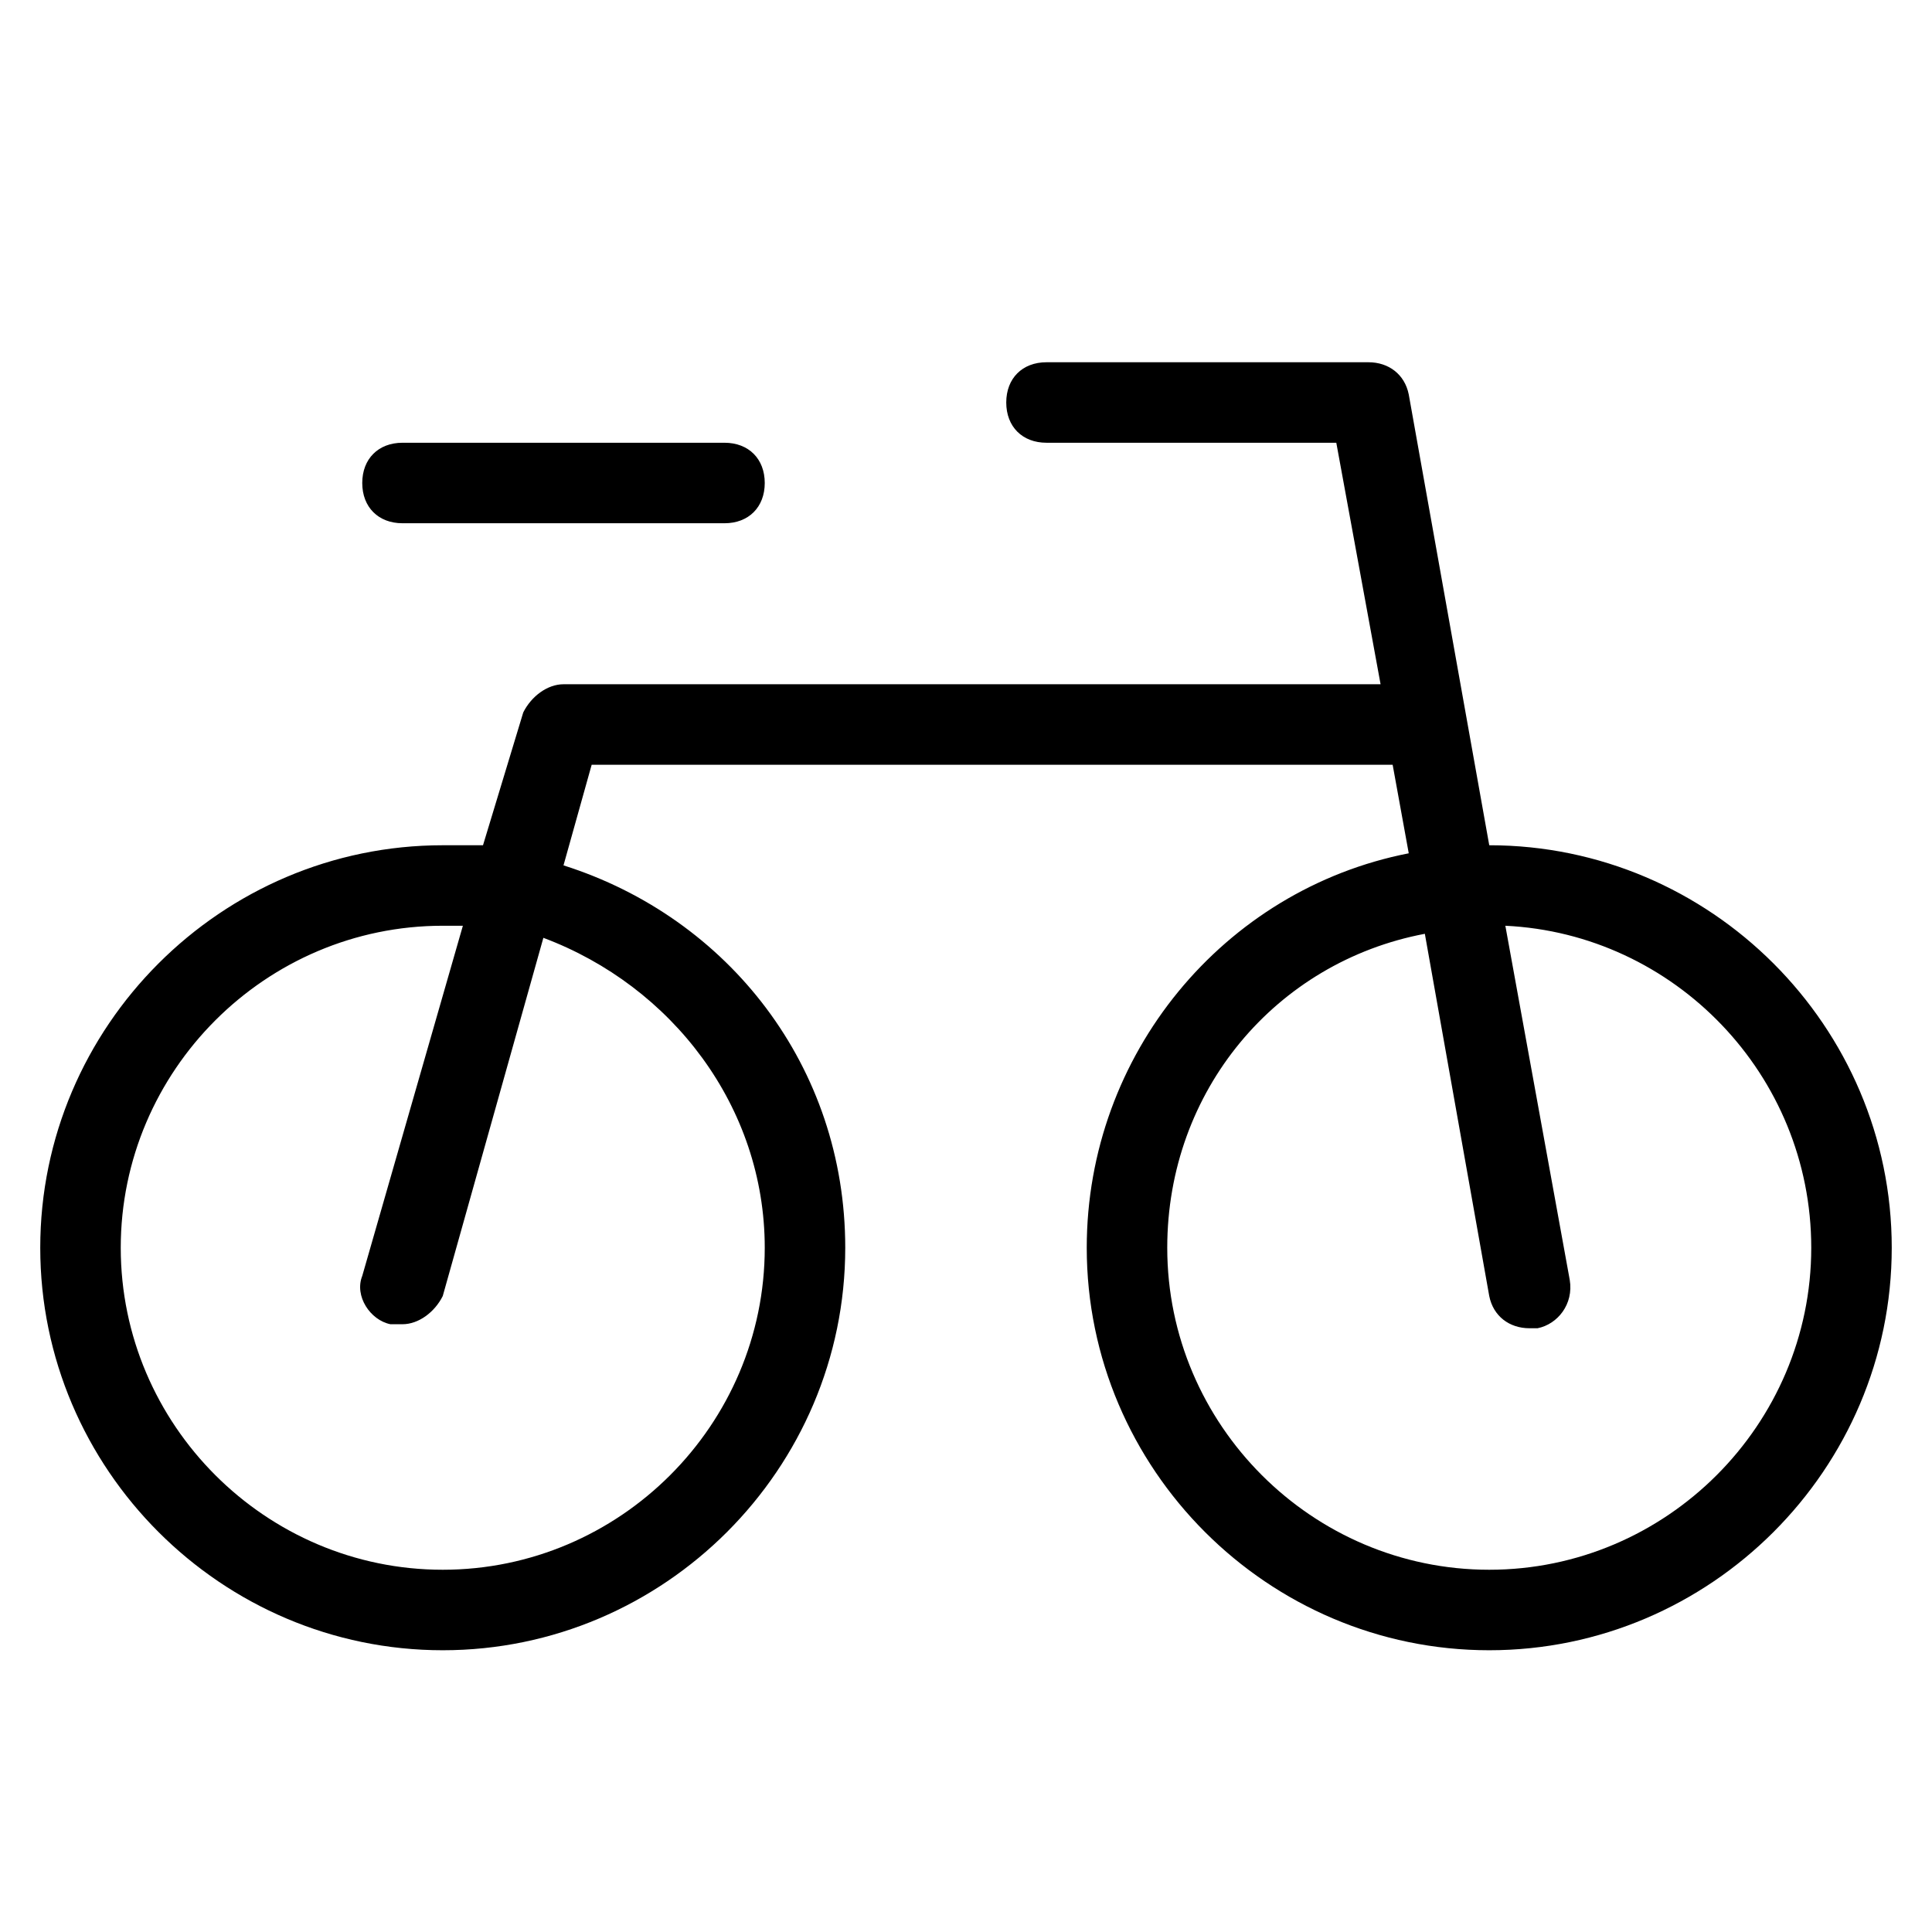 <?xml version="1.0" encoding="utf-8"?>
<!-- Generator: Adobe Illustrator 19.1.0, SVG Export Plug-In . SVG Version: 6.00 Build 0)  -->
<!DOCTYPE svg PUBLIC "-//W3C//DTD SVG 1.1//EN" "http://www.w3.org/Graphics/SVG/1.1/DTD/svg11.dtd">
<svg version="1.1" id="Layer_1" xmlns="http://www.w3.org/2000/svg" xmlns:xlink="http://www.w3.org/1999/xlink" x="0px" y="0px"
	 width="48px" height="48px" viewBox="0 0 48 48" enable-background="new 0 0 48 48" xml:space="preserve">
<path d="M37,21L35,9.8C34.9,9.3,34.5,9,34,9h-8c-0.6,0-1,0.4-1,1s0.4,1,1,1h7.2l1.1,6H14c-0.4,0-0.8,0.3-1,0.7l-1,3.3
	C11.7,21,11.4,21,11,21C5.5,21,1,25.5,1,31s4.5,10,10,10s10-4.5,10-10c0-4.5-2.9-8.2-7-9.5l0.7-2.5h19.9l0.4,2.2c-4.6,0.9-8,5-8,9.8
	c0,5.5,4.5,10,10,10s10-4.5,10-10C47,25.5,42.5,21,37,21z M19,31c0,4.4-3.6,8-8,8s-8-3.6-8-8s3.6-8,8-8c0.2,0,0.3,0,0.5,0L9,31.7
	c-0.2,0.5,0.2,1.1,0.7,1.2c0.1,0,0.2,0,0.3,0c0.4,0,0.8-0.3,1-0.7l2.5-8.9C16.7,24.5,19,27.5,19,31z M37,39c-4.4,0-8-3.6-8-8
	c0-3.9,2.7-7.1,6.4-7.8l1.6,9c0.1,0.5,0.5,0.8,1,0.8c0.1,0,0.1,0,0.2,0c0.5-0.1,0.9-0.6,0.8-1.2L37.4,23c4.2,0.2,7.6,3.7,7.6,8
	C45,35.4,41.4,39,37,39z"/>
<path d="M18,13c0.6,0,1-0.4,1-1s-0.4-1-1-1h-8c-0.6,0-1,0.4-1,1s0.4,1,1,1H18z"/>
</svg>
